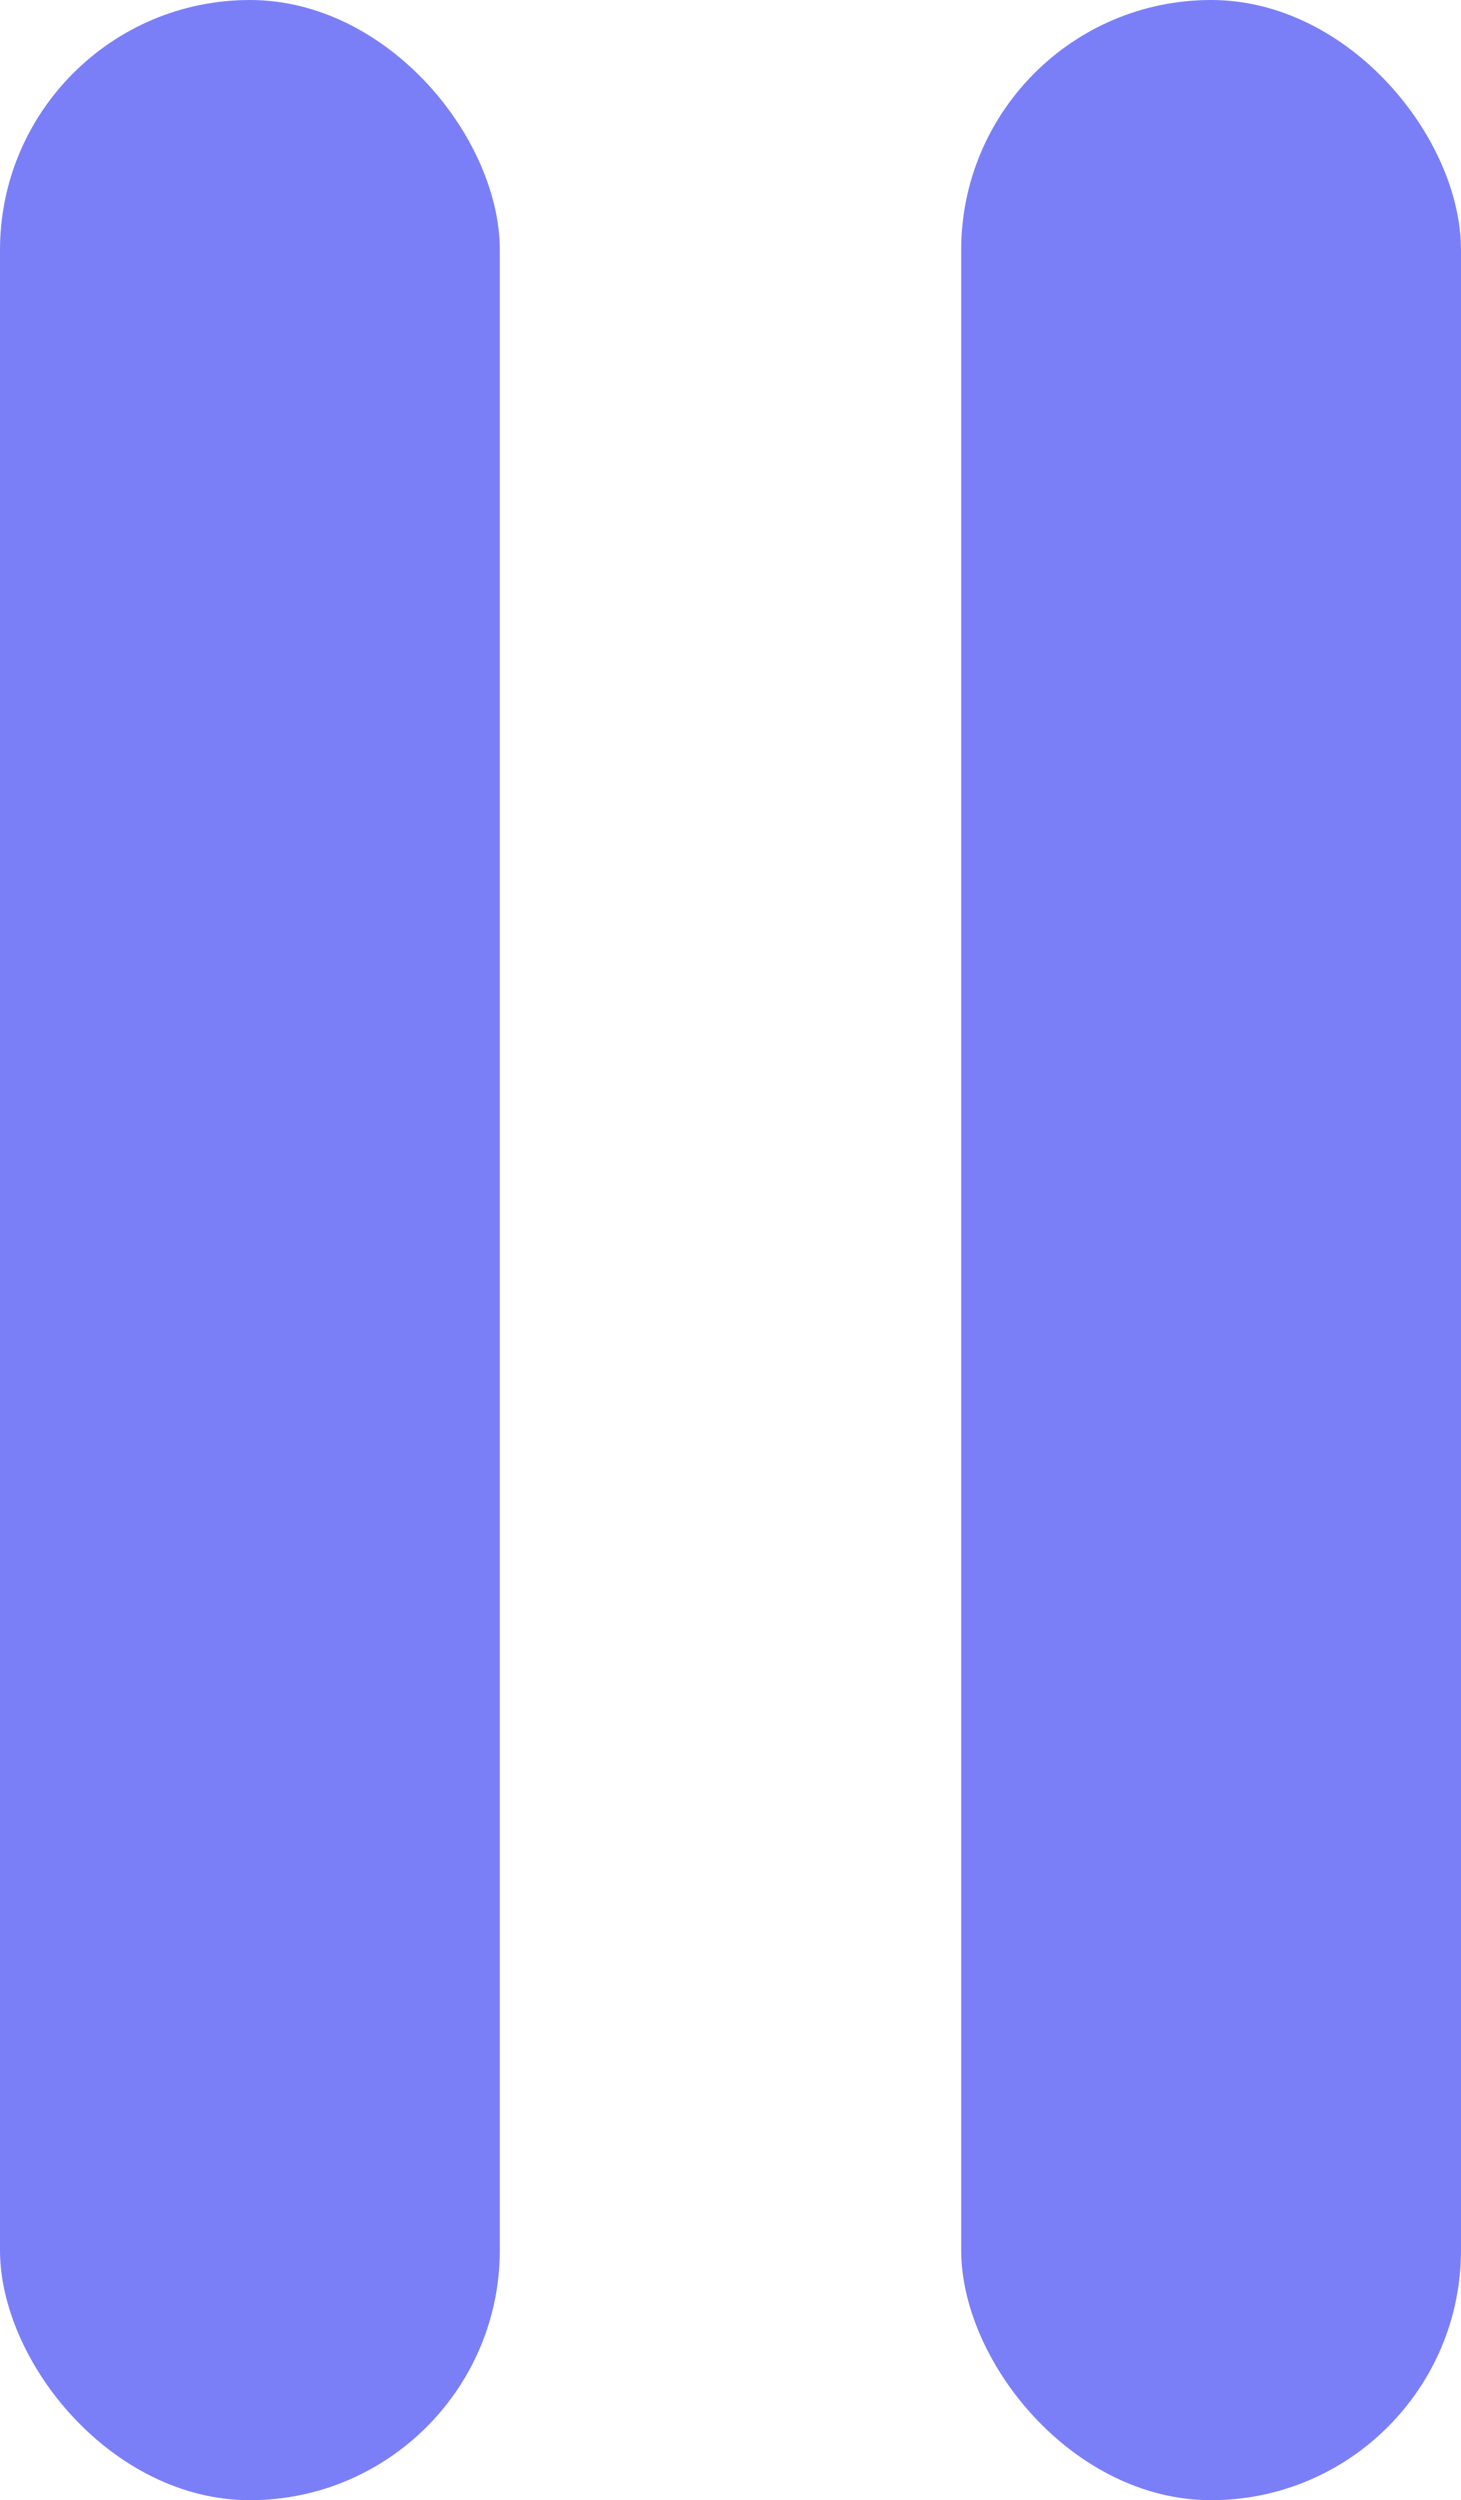 <svg xmlns="http://www.w3.org/2000/svg" width="38" height="65" viewBox="0 0 38 65">
  <g id="pause" transform="translate(-694 -826)">
    <rect id="Rectangle_7" data-name="Rectangle 7" width="13" height="65" rx="6.5" transform="translate(694 826)" fill="#7b7ff7"/>
    <rect id="Rectangle_8" data-name="Rectangle 8" width="13" height="65" rx="6.5" transform="translate(719 826)" fill="#7b7ff7"/>
  </g>
</svg>
